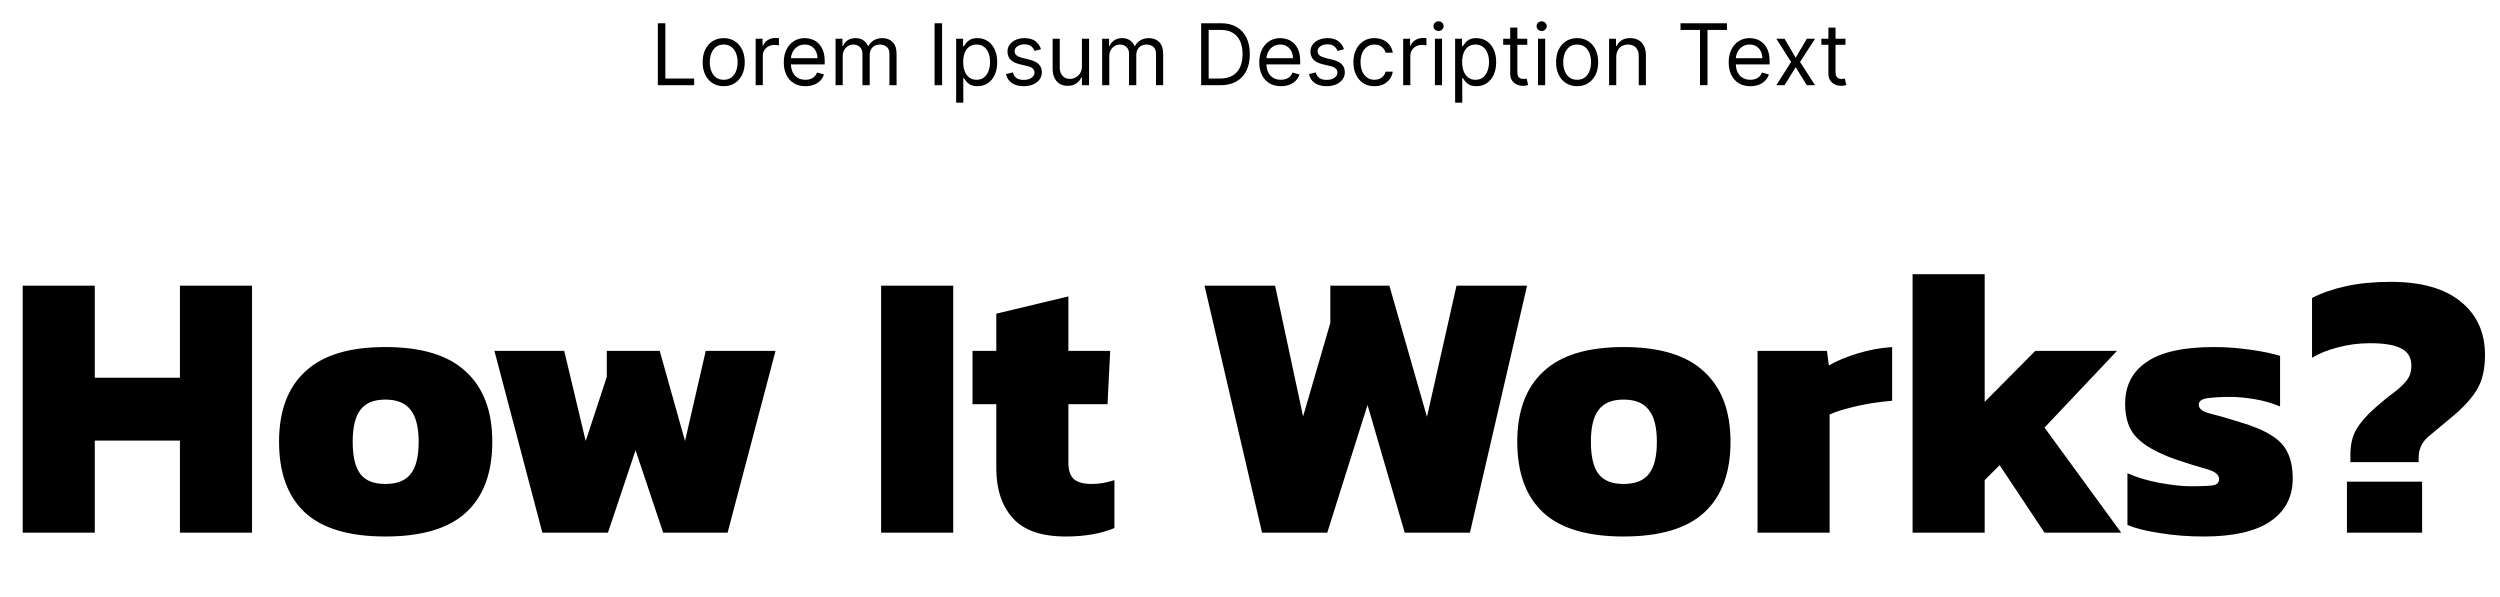 <svg width="352" height="84" viewBox="0 0 352 84" fill="none" xmlns="http://www.w3.org/2000/svg">
<path d="M92.623 12V3.273H93.68V11.062H97.737V12H92.623ZM101.896 12.136C101.305 12.136 100.787 11.996 100.341 11.714C99.897 11.433 99.551 11.04 99.301 10.534C99.054 10.028 98.93 9.438 98.93 8.761C98.93 8.08 99.054 7.484 99.301 6.976C99.551 6.467 99.897 6.072 100.341 5.791C100.787 5.51 101.305 5.369 101.896 5.369C102.487 5.369 103.004 5.51 103.447 5.791C103.893 6.072 104.24 6.467 104.487 6.976C104.737 7.484 104.862 8.08 104.862 8.761C104.862 9.438 104.737 10.028 104.487 10.534C104.24 11.04 103.893 11.433 103.447 11.714C103.004 11.996 102.487 12.136 101.896 12.136ZM101.896 11.233C102.345 11.233 102.714 11.118 103.004 10.888C103.294 10.658 103.508 10.355 103.647 9.98C103.787 9.605 103.856 9.199 103.856 8.761C103.856 8.324 103.787 7.916 103.647 7.538C103.508 7.161 103.294 6.855 103.004 6.622C102.714 6.389 102.345 6.273 101.896 6.273C101.447 6.273 101.078 6.389 100.788 6.622C100.498 6.855 100.284 7.161 100.145 7.538C100.005 7.916 99.936 8.324 99.936 8.761C99.936 9.199 100.005 9.605 100.145 9.98C100.284 10.355 100.498 10.658 100.788 10.888C101.078 11.118 101.447 11.233 101.896 11.233ZM106.397 12V5.455H107.369V6.443H107.437C107.556 6.119 107.772 5.857 108.085 5.655C108.397 5.453 108.749 5.352 109.141 5.352C109.215 5.352 109.308 5.354 109.418 5.357C109.529 5.359 109.613 5.364 109.67 5.369V6.392C109.636 6.384 109.558 6.371 109.435 6.354C109.316 6.334 109.19 6.324 109.056 6.324C108.738 6.324 108.454 6.391 108.204 6.524C107.957 6.655 107.761 6.837 107.616 7.07C107.474 7.3 107.403 7.562 107.403 7.858V12H106.397ZM113.407 12.136C112.776 12.136 112.232 11.997 111.775 11.719C111.32 11.438 110.969 11.046 110.722 10.543C110.478 10.037 110.356 9.449 110.356 8.778C110.356 8.108 110.478 7.517 110.722 7.006C110.969 6.491 111.313 6.091 111.754 5.804C112.197 5.514 112.714 5.369 113.305 5.369C113.646 5.369 113.982 5.426 114.315 5.54C114.647 5.653 114.95 5.838 115.222 6.094C115.495 6.347 115.712 6.682 115.874 7.099C116.036 7.517 116.117 8.031 116.117 8.642V9.068H111.072V8.199H115.094C115.094 7.83 115.021 7.5 114.873 7.21C114.728 6.92 114.521 6.692 114.251 6.524C113.984 6.357 113.668 6.273 113.305 6.273C112.904 6.273 112.558 6.372 112.265 6.571C111.975 6.767 111.752 7.023 111.596 7.338C111.44 7.653 111.362 7.991 111.362 8.352V8.932C111.362 9.426 111.447 9.845 111.617 10.189C111.79 10.53 112.031 10.79 112.337 10.969C112.644 11.145 113.001 11.233 113.407 11.233C113.671 11.233 113.91 11.196 114.123 11.122C114.339 11.046 114.525 10.932 114.681 10.781C114.837 10.628 114.958 10.438 115.043 10.21L116.015 10.483C115.913 10.812 115.741 11.102 115.499 11.352C115.258 11.599 114.96 11.793 114.604 11.932C114.249 12.068 113.85 12.136 113.407 12.136ZM117.647 12V5.455H118.619V6.477H118.704C118.84 6.128 119.06 5.857 119.364 5.663C119.668 5.467 120.033 5.369 120.46 5.369C120.891 5.369 121.251 5.467 121.538 5.663C121.827 5.857 122.053 6.128 122.215 6.477H122.283C122.451 6.139 122.702 5.871 123.038 5.672C123.373 5.47 123.775 5.369 124.244 5.369C124.829 5.369 125.308 5.553 125.68 5.919C126.052 6.283 126.238 6.849 126.238 7.619V12H125.232V7.619C125.232 7.136 125.1 6.791 124.836 6.584C124.572 6.376 124.261 6.273 123.903 6.273C123.442 6.273 123.086 6.412 122.833 6.69C122.58 6.966 122.454 7.315 122.454 7.739V12H121.431V7.517C121.431 7.145 121.31 6.845 121.069 6.618C120.827 6.388 120.516 6.273 120.136 6.273C119.874 6.273 119.63 6.342 119.403 6.482C119.178 6.621 118.996 6.814 118.857 7.061C118.721 7.305 118.653 7.588 118.653 7.909V12H117.647ZM132.645 3.273V12H131.588V3.273H132.645ZM134.627 14.454V5.455H135.599V6.494H135.718C135.792 6.381 135.895 6.236 136.025 6.06C136.159 5.881 136.349 5.722 136.596 5.582C136.846 5.44 137.184 5.369 137.61 5.369C138.162 5.369 138.647 5.507 139.068 5.783C139.488 6.058 139.816 6.449 140.052 6.955C140.288 7.46 140.406 8.057 140.406 8.744C140.406 9.438 140.288 10.038 140.052 10.547C139.816 11.053 139.49 11.445 139.072 11.723C138.654 11.999 138.173 12.136 137.627 12.136C137.207 12.136 136.87 12.067 136.618 11.928C136.365 11.786 136.17 11.625 136.034 11.446C135.897 11.264 135.792 11.114 135.718 10.994H135.633V14.454H134.627ZM135.616 8.727C135.616 9.222 135.689 9.658 135.833 10.036C135.978 10.411 136.19 10.704 136.468 10.918C136.747 11.128 137.088 11.233 137.491 11.233C137.912 11.233 138.262 11.122 138.544 10.901C138.828 10.676 139.041 10.375 139.183 9.997C139.328 9.616 139.4 9.193 139.4 8.727C139.4 8.267 139.329 7.852 139.187 7.483C139.048 7.111 138.836 6.817 138.552 6.601C138.271 6.382 137.917 6.273 137.491 6.273C137.082 6.273 136.738 6.376 136.46 6.584C136.181 6.788 135.971 7.075 135.829 7.445C135.687 7.811 135.616 8.239 135.616 8.727ZM146.576 6.92L145.673 7.176C145.616 7.026 145.532 6.879 145.422 6.737C145.314 6.592 145.166 6.473 144.978 6.379C144.791 6.286 144.551 6.239 144.258 6.239C143.858 6.239 143.524 6.331 143.257 6.516C142.993 6.697 142.86 6.929 142.86 7.21C142.86 7.46 142.951 7.658 143.133 7.803C143.315 7.947 143.599 8.068 143.985 8.165L144.957 8.403C145.542 8.545 145.978 8.763 146.265 9.055C146.552 9.345 146.696 9.719 146.696 10.176C146.696 10.551 146.588 10.886 146.372 11.182C146.159 11.477 145.86 11.71 145.477 11.881C145.093 12.051 144.647 12.136 144.139 12.136C143.471 12.136 142.919 11.992 142.481 11.702C142.044 11.412 141.767 10.989 141.65 10.432L142.605 10.193C142.696 10.546 142.868 10.81 143.12 10.986C143.376 11.162 143.71 11.25 144.122 11.25C144.591 11.25 144.963 11.151 145.238 10.952C145.517 10.75 145.656 10.508 145.656 10.227C145.656 10 145.576 9.81 145.417 9.656C145.258 9.5 145.014 9.384 144.684 9.307L143.593 9.051C142.994 8.909 142.554 8.689 142.272 8.391C141.994 8.089 141.855 7.713 141.855 7.261C141.855 6.892 141.958 6.565 142.166 6.281C142.376 5.997 142.662 5.774 143.022 5.612C143.386 5.45 143.798 5.369 144.258 5.369C144.906 5.369 145.414 5.511 145.784 5.795C146.156 6.08 146.42 6.455 146.576 6.92ZM152.335 9.324V5.455H153.34V12H152.335V10.892H152.266C152.113 11.224 151.874 11.507 151.55 11.74C151.227 11.97 150.817 12.085 150.323 12.085C149.914 12.085 149.55 11.996 149.232 11.817C148.914 11.635 148.664 11.362 148.482 10.999C148.3 10.632 148.21 10.171 148.21 9.614V5.455H149.215V9.545C149.215 10.023 149.349 10.403 149.616 10.688C149.886 10.972 150.229 11.114 150.647 11.114C150.897 11.114 151.151 11.05 151.41 10.922C151.671 10.794 151.89 10.598 152.066 10.334C152.245 10.07 152.335 9.733 152.335 9.324ZM155.182 12V5.455H156.154V6.477H156.239C156.375 6.128 156.596 5.857 156.9 5.663C157.203 5.467 157.569 5.369 157.995 5.369C158.426 5.369 158.786 5.467 159.073 5.663C159.363 5.857 159.588 6.128 159.75 6.477H159.819C159.986 6.139 160.238 5.871 160.573 5.672C160.908 5.47 161.31 5.369 161.779 5.369C162.364 5.369 162.843 5.553 163.215 5.919C163.587 6.283 163.773 6.849 163.773 7.619V12H162.767V7.619C162.767 7.136 162.635 6.791 162.371 6.584C162.107 6.376 161.796 6.273 161.438 6.273C160.978 6.273 160.621 6.412 160.368 6.69C160.115 6.966 159.989 7.315 159.989 7.739V12H158.966V7.517C158.966 7.145 158.846 6.845 158.604 6.618C158.363 6.388 158.051 6.273 157.671 6.273C157.409 6.273 157.165 6.342 156.938 6.482C156.713 6.621 156.532 6.814 156.392 7.061C156.256 7.305 156.188 7.588 156.188 7.909V12H155.182ZM171.816 12H169.123V3.273H171.936C172.782 3.273 173.507 3.447 174.109 3.797C174.711 4.143 175.173 4.642 175.494 5.293C175.815 5.94 175.975 6.716 175.975 7.619C175.975 8.528 175.814 9.311 175.49 9.967C175.166 10.621 174.694 11.124 174.075 11.476C173.456 11.825 172.703 12 171.816 12ZM170.18 11.062H171.748C172.47 11.062 173.068 10.923 173.542 10.645C174.017 10.367 174.37 9.97 174.603 9.456C174.836 8.942 174.953 8.33 174.953 7.619C174.953 6.915 174.838 6.308 174.608 5.8C174.377 5.288 174.034 4.896 173.576 4.624C173.119 4.348 172.549 4.21 171.868 4.21H170.18V11.062ZM180.356 12.136C179.725 12.136 179.181 11.997 178.724 11.719C178.27 11.438 177.919 11.046 177.672 10.543C177.427 10.037 177.305 9.449 177.305 8.778C177.305 8.108 177.427 7.517 177.672 7.006C177.919 6.491 178.262 6.091 178.703 5.804C179.146 5.514 179.663 5.369 180.254 5.369C180.595 5.369 180.931 5.426 181.264 5.54C181.596 5.653 181.899 5.838 182.172 6.094C182.444 6.347 182.662 6.682 182.824 7.099C182.985 7.517 183.066 8.031 183.066 8.642V9.068H178.021V8.199H182.044C182.044 7.83 181.97 7.5 181.822 7.21C181.677 6.92 181.47 6.692 181.2 6.524C180.933 6.357 180.618 6.273 180.254 6.273C179.853 6.273 179.507 6.372 179.214 6.571C178.924 6.767 178.701 7.023 178.545 7.338C178.389 7.653 178.311 7.991 178.311 8.352V8.932C178.311 9.426 178.396 9.845 178.566 10.189C178.74 10.53 178.98 10.79 179.287 10.969C179.593 11.145 179.95 11.233 180.356 11.233C180.62 11.233 180.859 11.196 181.072 11.122C181.288 11.046 181.474 10.932 181.63 10.781C181.787 10.628 181.907 10.438 181.993 10.21L182.964 10.483C182.862 10.812 182.69 11.102 182.449 11.352C182.207 11.599 181.909 11.793 181.554 11.932C181.199 12.068 180.799 12.136 180.356 12.136ZM189.233 6.92L188.329 7.176C188.272 7.026 188.189 6.879 188.078 6.737C187.97 6.592 187.822 6.473 187.635 6.379C187.447 6.286 187.207 6.239 186.914 6.239C186.514 6.239 186.18 6.331 185.913 6.516C185.649 6.697 185.517 6.929 185.517 7.21C185.517 7.46 185.608 7.658 185.789 7.803C185.971 7.947 186.255 8.068 186.642 8.165L187.613 8.403C188.199 8.545 188.635 8.763 188.922 9.055C189.208 9.345 189.352 9.719 189.352 10.176C189.352 10.551 189.244 10.886 189.028 11.182C188.815 11.477 188.517 11.71 188.133 11.881C187.75 12.051 187.304 12.136 186.795 12.136C186.127 12.136 185.575 11.992 185.137 11.702C184.7 11.412 184.423 10.989 184.306 10.432L185.261 10.193C185.352 10.546 185.524 10.81 185.777 10.986C186.032 11.162 186.366 11.25 186.778 11.25C187.247 11.25 187.619 11.151 187.895 10.952C188.173 10.75 188.312 10.508 188.312 10.227C188.312 10 188.233 9.81 188.074 9.656C187.914 9.5 187.67 9.384 187.341 9.307L186.25 9.051C185.65 8.909 185.21 8.689 184.929 8.391C184.65 8.089 184.511 7.713 184.511 7.261C184.511 6.892 184.615 6.565 184.822 6.281C185.032 5.997 185.318 5.774 185.679 5.612C186.042 5.45 186.454 5.369 186.914 5.369C187.562 5.369 188.071 5.511 188.44 5.795C188.812 6.08 189.076 6.455 189.233 6.92ZM193.525 12.136C192.911 12.136 192.383 11.992 191.94 11.702C191.496 11.412 191.156 11.013 190.917 10.504C190.678 9.996 190.559 9.415 190.559 8.761C190.559 8.097 190.681 7.51 190.925 7.001C191.173 6.49 191.516 6.091 191.957 5.804C192.4 5.514 192.917 5.369 193.508 5.369C193.968 5.369 194.383 5.455 194.752 5.625C195.121 5.795 195.424 6.034 195.66 6.341C195.896 6.648 196.042 7.006 196.099 7.415H195.093C195.016 7.116 194.846 6.852 194.582 6.622C194.32 6.389 193.968 6.273 193.525 6.273C193.133 6.273 192.789 6.375 192.494 6.58C192.201 6.781 191.972 7.067 191.808 7.436C191.646 7.803 191.565 8.233 191.565 8.727C191.565 9.233 191.644 9.673 191.803 10.048C191.965 10.423 192.192 10.714 192.485 10.922C192.781 11.129 193.127 11.233 193.525 11.233C193.786 11.233 194.023 11.188 194.237 11.097C194.45 11.006 194.63 10.875 194.778 10.704C194.925 10.534 195.031 10.329 195.093 10.091H196.099C196.042 10.477 195.901 10.825 195.677 11.135C195.455 11.442 195.161 11.686 194.795 11.868C194.431 12.047 194.008 12.136 193.525 12.136ZM197.569 12V5.455H198.54V6.443H198.609C198.728 6.119 198.944 5.857 199.256 5.655C199.569 5.453 199.921 5.352 200.313 5.352C200.387 5.352 200.479 5.354 200.59 5.357C200.701 5.359 200.785 5.364 200.842 5.369V6.392C200.808 6.384 200.729 6.371 200.607 6.354C200.488 6.334 200.362 6.324 200.228 6.324C199.91 6.324 199.626 6.391 199.376 6.524C199.129 6.655 198.933 6.837 198.788 7.07C198.646 7.3 198.575 7.562 198.575 7.858V12H197.569ZM202.034 12V5.455H203.039V12H202.034ZM202.545 4.364C202.349 4.364 202.18 4.297 202.038 4.163C201.899 4.03 201.829 3.869 201.829 3.682C201.829 3.494 201.899 3.334 202.038 3.2C202.18 3.067 202.349 3 202.545 3C202.741 3 202.909 3.067 203.048 3.2C203.19 3.334 203.261 3.494 203.261 3.682C203.261 3.869 203.19 4.03 203.048 4.163C202.909 4.297 202.741 4.364 202.545 4.364ZM204.881 14.454V5.455H205.853V6.494H205.972C206.046 6.381 206.148 6.236 206.279 6.06C206.413 5.881 206.603 5.722 206.85 5.582C207.1 5.44 207.438 5.369 207.864 5.369C208.415 5.369 208.901 5.507 209.322 5.783C209.742 6.058 210.07 6.449 210.306 6.955C210.542 7.46 210.66 8.057 210.66 8.744C210.66 9.438 210.542 10.038 210.306 10.547C210.07 11.053 209.744 11.445 209.326 11.723C208.908 11.999 208.427 12.136 207.881 12.136C207.461 12.136 207.124 12.067 206.871 11.928C206.619 11.786 206.424 11.625 206.288 11.446C206.151 11.264 206.046 11.114 205.972 10.994H205.887V14.454H204.881ZM205.87 8.727C205.87 9.222 205.942 9.658 206.087 10.036C206.232 10.411 206.444 10.704 206.722 10.918C207.001 11.128 207.342 11.233 207.745 11.233C208.165 11.233 208.516 11.122 208.798 10.901C209.082 10.676 209.295 10.375 209.437 9.997C209.582 9.616 209.654 9.193 209.654 8.727C209.654 8.267 209.583 7.852 209.441 7.483C209.302 7.111 209.09 6.817 208.806 6.601C208.525 6.382 208.171 6.273 207.745 6.273C207.336 6.273 206.992 6.376 206.714 6.584C206.435 6.788 206.225 7.075 206.083 7.445C205.941 7.811 205.87 8.239 205.87 8.727ZM215.04 5.455V6.307H211.648V5.455H215.04ZM212.637 3.886H213.643V10.125C213.643 10.409 213.684 10.622 213.766 10.764C213.852 10.903 213.96 10.997 214.09 11.046C214.224 11.091 214.364 11.114 214.512 11.114C214.623 11.114 214.714 11.108 214.785 11.097C214.856 11.082 214.913 11.071 214.955 11.062L215.16 11.966C215.092 11.992 214.996 12.017 214.874 12.043C214.752 12.071 214.597 12.085 214.41 12.085C214.126 12.085 213.847 12.024 213.575 11.902C213.305 11.78 213.08 11.594 212.901 11.344C212.725 11.094 212.637 10.778 212.637 10.398V3.886ZM216.553 12V5.455H217.559V12H216.553ZM217.065 4.364C216.869 4.364 216.7 4.297 216.558 4.163C216.418 4.03 216.349 3.869 216.349 3.682C216.349 3.494 216.418 3.334 216.558 3.2C216.7 3.067 216.869 3 217.065 3C217.261 3 217.428 3.067 217.567 3.2C217.71 3.334 217.781 3.494 217.781 3.682C217.781 3.869 217.71 4.03 217.567 4.163C217.428 4.297 217.261 4.364 217.065 4.364ZM222.06 12.136C221.469 12.136 220.951 11.996 220.505 11.714C220.061 11.433 219.715 11.04 219.465 10.534C219.218 10.028 219.094 9.438 219.094 8.761C219.094 8.08 219.218 7.484 219.465 6.976C219.715 6.467 220.061 6.072 220.505 5.791C220.951 5.51 221.469 5.369 222.06 5.369C222.651 5.369 223.168 5.51 223.611 5.791C224.057 6.072 224.404 6.467 224.651 6.976C224.901 7.484 225.026 8.08 225.026 8.761C225.026 9.438 224.901 10.028 224.651 10.534C224.404 11.04 224.057 11.433 223.611 11.714C223.168 11.996 222.651 12.136 222.06 12.136ZM222.06 11.233C222.509 11.233 222.878 11.118 223.168 10.888C223.458 10.658 223.672 10.355 223.811 9.98C223.951 9.605 224.02 9.199 224.02 8.761C224.02 8.324 223.951 7.916 223.811 7.538C223.672 7.161 223.458 6.855 223.168 6.622C222.878 6.389 222.509 6.273 222.06 6.273C221.611 6.273 221.242 6.389 220.952 6.622C220.662 6.855 220.448 7.161 220.309 7.538C220.169 7.916 220.1 8.324 220.1 8.761C220.1 9.199 220.169 9.605 220.309 9.98C220.448 10.355 220.662 10.658 220.952 10.888C221.242 11.118 221.611 11.233 222.06 11.233ZM227.567 8.062V12H226.561V5.455H227.533V6.477H227.618C227.771 6.145 228.004 5.878 228.317 5.676C228.629 5.472 229.033 5.369 229.527 5.369C229.97 5.369 230.358 5.46 230.69 5.642C231.023 5.821 231.281 6.094 231.466 6.46C231.651 6.824 231.743 7.284 231.743 7.841V12H230.737V7.909C230.737 7.395 230.604 6.994 230.337 6.707C230.07 6.418 229.703 6.273 229.237 6.273C228.916 6.273 228.629 6.342 228.376 6.482C228.126 6.621 227.929 6.824 227.784 7.091C227.639 7.358 227.567 7.682 227.567 8.062ZM236.615 4.21V3.273H243.16V4.21H240.416V12H239.359V4.21H236.615ZM246.45 12.136C245.819 12.136 245.275 11.997 244.818 11.719C244.363 11.438 244.012 11.046 243.765 10.543C243.521 10.037 243.399 9.449 243.399 8.778C243.399 8.108 243.521 7.517 243.765 7.006C244.012 6.491 244.356 6.091 244.797 5.804C245.24 5.514 245.757 5.369 246.348 5.369C246.689 5.369 247.025 5.426 247.358 5.54C247.69 5.653 247.993 5.838 248.265 6.094C248.538 6.347 248.755 6.682 248.917 7.099C249.079 7.517 249.16 8.031 249.16 8.642V9.068H244.115V8.199H248.137C248.137 7.83 248.064 7.5 247.916 7.21C247.771 6.92 247.564 6.692 247.294 6.524C247.027 6.357 246.711 6.273 246.348 6.273C245.947 6.273 245.6 6.372 245.308 6.571C245.018 6.767 244.795 7.023 244.639 7.338C244.483 7.653 244.404 7.991 244.404 8.352V8.932C244.404 9.426 244.49 9.845 244.66 10.189C244.833 10.53 245.074 10.79 245.38 10.969C245.687 11.145 246.044 11.233 246.45 11.233C246.714 11.233 246.953 11.196 247.166 11.122C247.382 11.046 247.568 10.932 247.724 10.781C247.88 10.628 248.001 10.438 248.086 10.21L249.058 10.483C248.956 10.812 248.784 11.102 248.542 11.352C248.301 11.599 248.002 11.793 247.647 11.932C247.292 12.068 246.893 12.136 246.45 12.136ZM251.264 5.455L252.832 8.131L254.401 5.455H255.56L253.446 8.727L255.56 12H254.401L252.832 9.46L251.264 12H250.105L252.185 8.727L250.105 5.455H251.264ZM259.841 5.455V6.307H256.449V5.455H259.841ZM257.438 3.886H258.444V10.125C258.444 10.409 258.485 10.622 258.567 10.764C258.652 10.903 258.76 10.997 258.891 11.046C259.025 11.091 259.165 11.114 259.313 11.114C259.424 11.114 259.515 11.108 259.586 11.097C259.657 11.082 259.713 11.071 259.756 11.062L259.961 11.966C259.892 11.992 259.797 12.017 259.675 12.043C259.553 12.071 259.398 12.085 259.211 12.085C258.926 12.085 258.648 12.024 258.375 11.902C258.105 11.78 257.881 11.594 257.702 11.344C257.526 11.094 257.438 10.778 257.438 10.398V3.886Z" fill="black"/>
<path d="M3.194 75V40.224H13.346V53.184H25.334V40.224H35.486V75H25.334V62.04H13.346V75H3.194ZM54.249 75.54C49.137 75.54 45.357 74.406 42.909 72.138C40.497 69.87 39.291 66.558 39.291 62.202C39.291 57.882 40.515 54.588 42.963 52.32C45.411 50.016 49.173 48.864 54.249 48.864C59.361 48.864 63.141 50.016 65.589 52.32C68.073 54.588 69.315 57.882 69.315 62.202C69.315 66.558 68.091 69.87 65.643 72.138C63.195 74.406 59.397 75.54 54.249 75.54ZM54.249 68.142C55.905 68.142 57.093 67.674 57.813 66.738C58.569 65.802 58.947 64.29 58.947 62.202C58.947 60.15 58.569 58.656 57.813 57.72C57.093 56.748 55.905 56.262 54.249 56.262C52.629 56.262 51.459 56.748 50.739 57.72C50.019 58.656 49.659 60.15 49.659 62.202C49.659 64.29 50.019 65.802 50.739 66.738C51.459 67.674 52.629 68.142 54.249 68.142ZM76.364 75L69.614 49.404H79.442L82.466 62.094L85.436 53.076V49.404H92.888L96.452 62.094L99.368 49.404H109.196L102.446 75H93.374L89.486 63.39L85.598 75H76.364ZM124.061 75V40.224H134.213V75H124.061ZM150.052 75.54C146.632 75.54 144.148 74.676 142.6 72.948C141.052 71.22 140.278 68.88 140.278 65.928V56.91H136.93V49.404H140.278V44.166L150.43 41.736V49.404H156.316L155.938 56.91H150.43V65.172C150.43 66.252 150.7 67.026 151.24 67.494C151.78 67.926 152.608 68.142 153.724 68.142C154.768 68.142 155.83 67.962 156.91 67.602V74.352C155.002 75.144 152.716 75.54 150.052 75.54ZM177.698 75L169.598 40.224H179.534L183.476 58.638L187.31 45.462V40.224H195.626L200.918 58.692L205.076 40.224H215.012L206.966 75H197.786L192.548 57.018L186.878 75H177.698ZM228.589 75.54C223.477 75.54 219.697 74.406 217.249 72.138C214.837 69.87 213.631 66.558 213.631 62.202C213.631 57.882 214.855 54.588 217.303 52.32C219.751 50.016 223.513 48.864 228.589 48.864C233.701 48.864 237.481 50.016 239.929 52.32C242.413 54.588 243.655 57.882 243.655 62.202C243.655 66.558 242.431 69.87 239.983 72.138C237.535 74.406 233.737 75.54 228.589 75.54ZM228.589 68.142C230.245 68.142 231.433 67.674 232.153 66.738C232.909 65.802 233.287 64.29 233.287 62.202C233.287 60.15 232.909 58.656 232.153 57.72C231.433 56.748 230.245 56.262 228.589 56.262C226.969 56.262 225.799 56.748 225.079 57.72C224.359 58.656 223.999 60.15 223.999 62.202C223.999 64.29 224.359 65.802 225.079 66.738C225.799 67.674 226.969 68.142 228.589 68.142ZM247.459 75V49.404H257.233L257.503 51.456C258.547 50.844 259.879 50.286 261.499 49.782C263.119 49.278 264.757 48.972 266.413 48.864V56.424C265.477 56.496 264.451 56.622 263.335 56.802C262.255 56.982 261.193 57.216 260.149 57.504C259.141 57.756 258.295 58.044 257.611 58.368V75H247.459ZM269.291 75V38.604H279.443V56.586L286.571 49.404H298.073L287.867 60.204L298.667 75H287.867L281.549 65.496L279.443 67.602V75H269.291ZM310.289 75.54C308.093 75.54 306.023 75.378 304.079 75.054C302.171 74.766 300.659 74.388 299.543 73.92V66.63C300.803 67.206 302.297 67.656 304.025 67.98C305.789 68.304 307.283 68.466 308.507 68.466C309.803 68.466 310.775 68.43 311.423 68.358C312.107 68.286 312.449 67.98 312.449 67.44C312.449 66.828 311.855 66.36 310.667 66.036C309.479 65.712 307.985 65.244 306.185 64.632C303.845 63.804 302.099 62.832 300.947 61.716C299.795 60.6 299.219 58.98 299.219 56.856C299.219 54.3 300.227 52.338 302.243 50.97C304.259 49.566 307.427 48.864 311.747 48.864C313.403 48.864 315.113 48.99 316.877 49.242C318.641 49.494 320.027 49.782 321.035 50.106V57.234C319.955 56.766 318.767 56.424 317.471 56.208C316.211 55.992 315.059 55.884 314.015 55.884C312.863 55.884 311.837 55.938 310.937 56.046C310.037 56.154 309.587 56.46 309.587 56.964C309.587 57.54 310.091 57.954 311.099 58.206C312.143 58.458 313.529 58.854 315.257 59.394C317.201 59.97 318.713 60.6 319.793 61.284C320.909 61.968 321.683 62.796 322.115 63.768C322.583 64.74 322.817 65.946 322.817 67.386C322.817 69.978 321.755 71.994 319.631 73.434C317.543 74.838 314.429 75.54 310.289 75.54ZM330.934 65.064V64.092C330.934 62.58 331.222 61.356 331.798 60.42C332.374 59.448 333.256 58.44 334.444 57.396C335.416 56.532 336.28 55.83 337.036 55.29C337.792 54.714 338.386 54.156 338.818 53.616C339.286 53.04 339.52 52.338 339.52 51.51C339.52 50.358 339.052 49.548 338.116 49.08C337.216 48.576 335.74 48.324 333.688 48.324C332.104 48.324 330.592 48.522 329.152 48.918C327.748 49.278 326.542 49.764 325.534 50.376V41.952C326.938 41.232 328.558 40.674 330.394 40.278C332.23 39.882 334.3 39.684 336.604 39.684C340.888 39.684 344.164 40.602 346.432 42.438C348.736 44.274 349.888 46.794 349.888 49.998C349.888 51.978 349.51 53.598 348.754 54.858C347.998 56.118 346.81 57.414 345.19 58.746C343.966 59.754 342.886 60.654 341.95 61.446C341.014 62.238 340.546 63.228 340.546 64.416V65.064H330.934ZM330.448 75V67.818H341.032V75H330.448Z" fill="black"/>
</svg>
